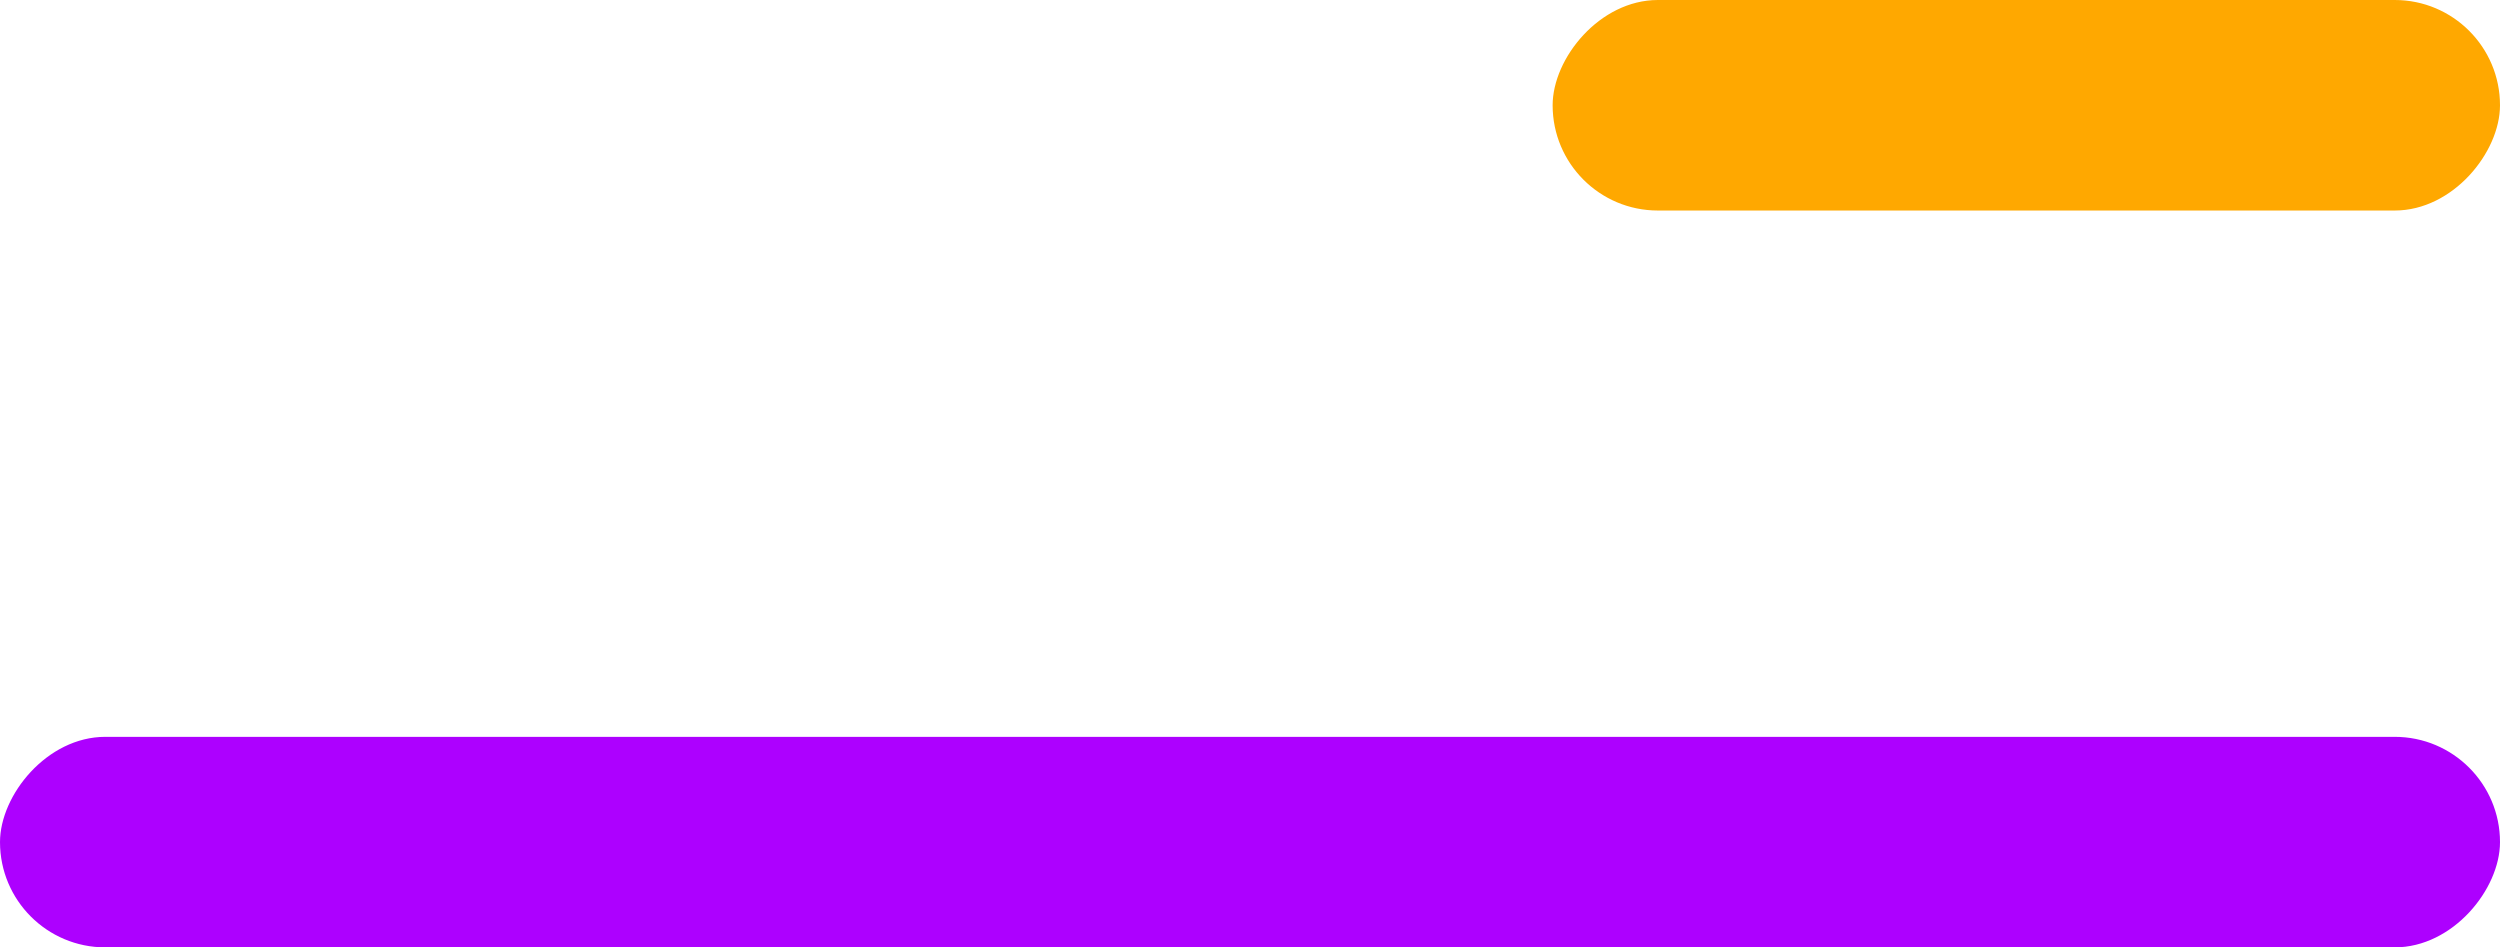<svg width="95" height="36" viewBox="0 0 95 36" fill="none" xmlns="http://www.w3.org/2000/svg">
<rect width="36" height="8" rx="4" transform="matrix(-1 0 0 1 95 0)" fill="#FFA800"/>
<rect width="95" height="8" rx="4" transform="matrix(-1 0 0 1 95 28)" fill="#AD00FF"/>
</svg>
